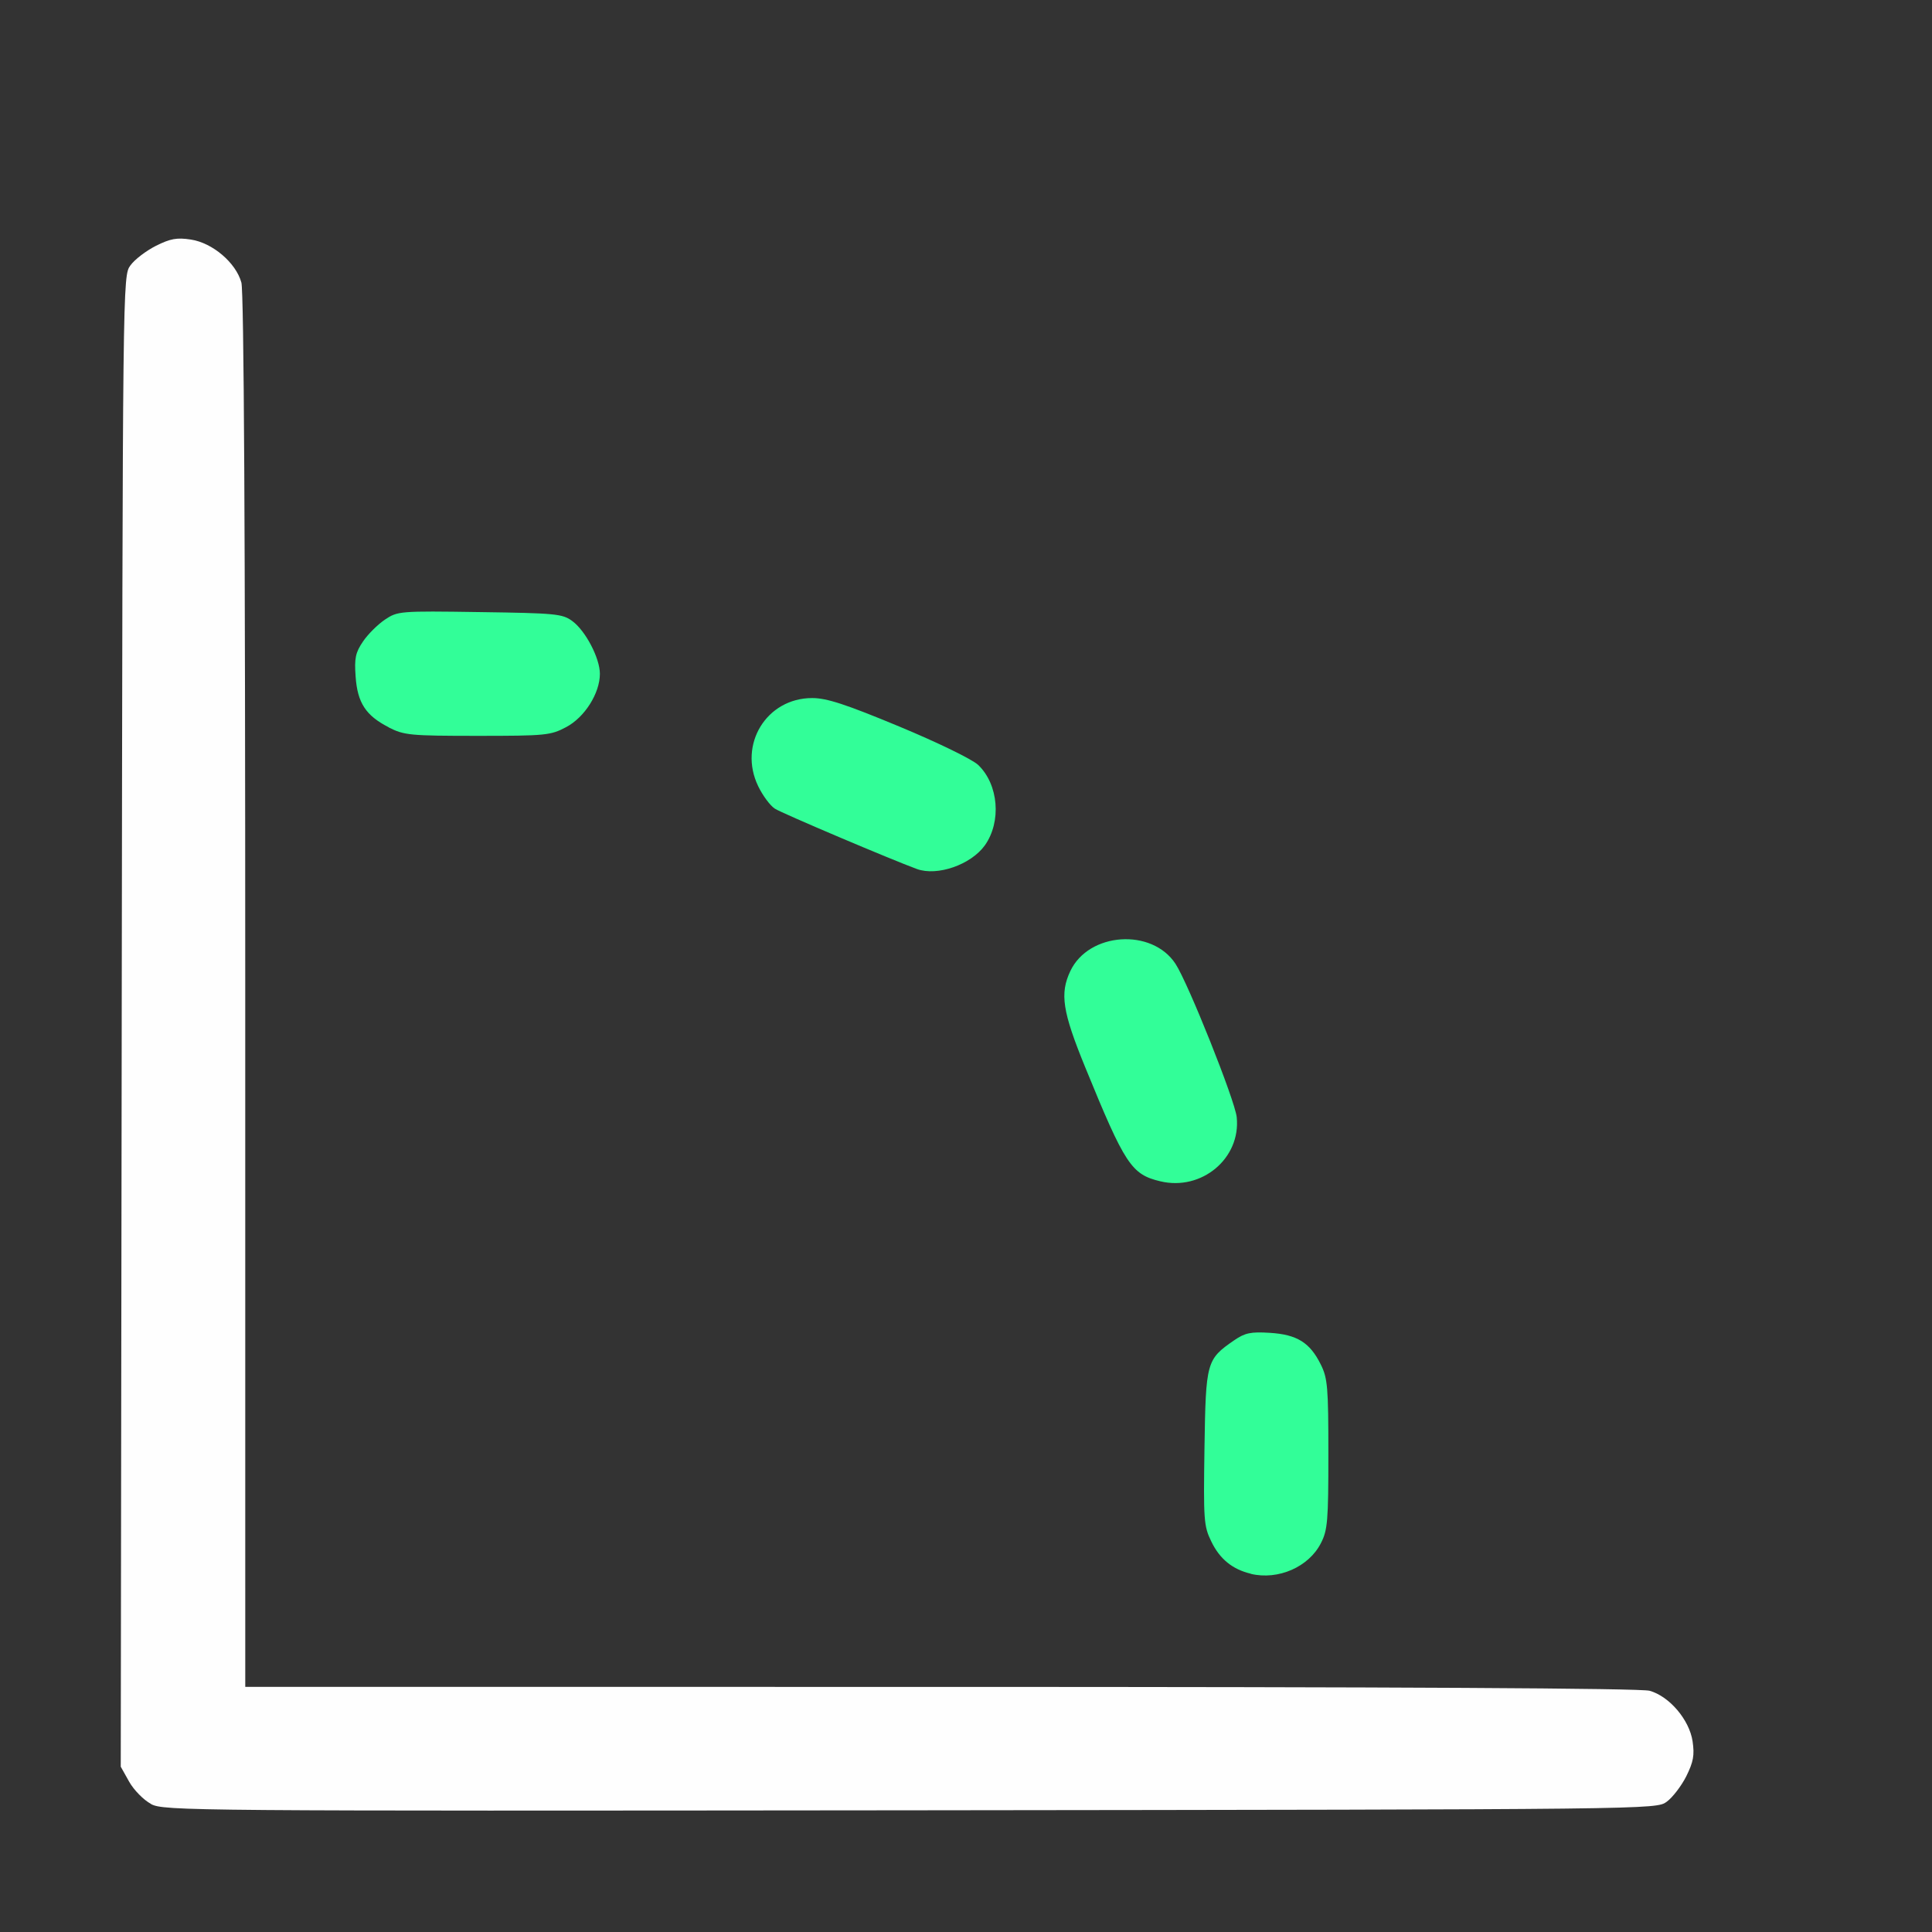 <?xml version="1.0" encoding="UTF-8" standalone="no"?>
<!-- Created with Inkscape (http://www.inkscape.org/) -->

<svg
   version="1.1"
   id="svg2"
   width="1600"
   height="1600"
   viewBox="0 0 1600 1600"
   sodipodi:docname="driver_rotational_difference.svg"
   inkscape:version="1.2.2 (732a01da63, 2022-12-09)"
   xmlns:inkscape="http://www.inkscape.org/namespaces/inkscape"
   xmlns:sodipodi="http://sodipodi.sourceforge.net/DTD/sodipodi-0.dtd"
   xmlns="http://www.w3.org/2000/svg"
   xmlns:svg="http://www.w3.org/2000/svg"
   xmlns:rdf="http://www.w3.org/1999/02/22-rdf-syntax-ns#"
   xmlns:cc="http://creativecommons.org/ns#"
   xmlns:dc="http://purl.org/dc/elements/1.1/">
  <rect x="0" y="0" width="1600" height="1600" fill="#333333" stroke="none"/>
  <defs
     id="defs6" />
  <sodipodi:namedview
     pagecolor="#808080"
     bordercolor="#666666"
     borderopacity="1"
     objecttolerance="10"
     gridtolerance="10"
     guidetolerance="10"
     inkscape:pageopacity="0"
     inkscape:pageshadow="2"
     inkscape:window-width="1993"
     inkscape:window-height="1009"
     id="namedview4"
     showgrid="false"
     inkscape:zoom="0.5"
     inkscape:cx="423"
     inkscape:cy="408"
     inkscape:window-x="-8"
     inkscape:window-y="-8"
     inkscape:window-maximized="1"
     inkscape:current-layer="DRIVER_ROTATIONAL_DIFFERENCE"
     inkscape:showpageshadow="0"
     inkscape:pagecheckerboard="true"
     inkscape:deskcolor="#d1d1d1" />
  <g
     id="DRIVER_ROTATIONAL_DIFFERENCE"
     transform="matrix(100,0,0,100,0,4.9999997e-5)"
     style="stroke-width:0.011">
    <path
       style="fill:none;stroke-width:0"
       d="M 0,8 V 0 h 8 8 v 8 8 H 8 0 Z m 13.802,6.92 c 0.049,-0.035 0.121,-0.13 0.162,-0.211 0.06,-0.12 0.07,-0.174 0.052,-0.29 -0.027,-0.179 -0.192,-0.373 -0.356,-0.418 -0.075,-0.021 -2.076,-0.032 -5.872,-0.032 L 2.031,13.969 2.031,8.211 C 2.031,4.415 2.02,2.414 1.999,2.339 1.954,2.175 1.76,2.01 1.581,1.983 1.465,1.966 1.411,1.976 1.291,2.036 1.21,2.076 1.115,2.149 1.08,2.198 c -0.064,0.088 -0.064,0.092 -0.072,6.261 l -0.008,6.173 0.07,0.125 c 0.039,0.069 0.12,0.151 0.18,0.183 0.106,0.056 0.317,0.058 6.287,0.052 6.175,-0.007 6.177,-0.007 6.266,-0.071 z M 10.774,12.962 C 10.974,12.841 11,12.736 11,12.042 c 0,-0.555 -0.006,-0.629 -0.063,-0.743 -0.09,-0.181 -0.197,-0.248 -0.421,-0.262 -0.158,-0.01 -0.205,2.5e-4 -0.295,0.061 -0.231,0.158 -0.236,0.177 -0.247,0.89 -0.009,0.598 -0.005,0.649 0.056,0.776 0.135,0.278 0.464,0.365 0.743,0.197 z m -0.75,-3.25 C 10.17,9.624 10.261,9.432 10.242,9.252 10.228,9.114 9.84,8.142 9.735,7.982 9.54,7.684 9.016,7.72 8.864,8.042 8.776,8.228 8.798,8.376 8.987,8.838 c 0.256,0.628 0.346,0.805 0.442,0.867 0.18,0.118 0.408,0.12 0.596,0.007 z M 7.956,7.159 C 8.272,7.016 8.35,6.573 8.101,6.335 8.053,6.289 7.768,6.15 7.447,6.017 7.002,5.832 6.846,5.781 6.726,5.781 c -0.378,0 -0.613,0.385 -0.447,0.73 0.037,0.077 0.099,0.161 0.138,0.186 0.056,0.036 0.969,0.424 1.177,0.5 0.094,0.034 0.237,0.019 0.362,-0.038 z M 4.689,6.022 C 4.842,5.94 4.969,5.741 4.969,5.58 4.969,5.45 4.85,5.223 4.74,5.142 4.659,5.083 4.601,5.077 3.974,5.069 3.308,5.059 3.293,5.061 3.187,5.132 3.128,5.172 3.046,5.253 3.006,5.313 c -0.062,0.091 -0.072,0.138 -0.061,0.289 0.015,0.218 0.085,0.324 0.275,0.421 0.129,0.066 0.177,0.07 0.735,0.07 0.564,0 0.606,-0.004 0.734,-0.072 z"
       id="path823"
       inkscape:connector-curvature="0" />
    <path
       style="fill:#fefefe;stroke-width:0"
       d="m 1.25,14.939 c -0.06,-0.032 -0.141,-0.114 -0.18,-0.183 L 1,14.631 1.008,8.459 c 0.008,-6.169 0.008,-6.173 0.072,-6.261 0.035,-0.049 0.13,-0.121 0.211,-0.162 0.12,-0.06 0.174,-0.07 0.29,-0.052 0.179,0.027 0.373,0.192 0.418,0.356 0.021,0.075 0.032,2.076 0.032,5.872 l 1.743e-4,5.758 5.758,1.87e-4 c 3.796,1.26e-4 5.797,0.011 5.872,0.032 0.164,0.046 0.329,0.24 0.356,0.418 0.017,0.116 0.007,0.17 -0.052,0.29 -0.041,0.081 -0.114,0.176 -0.162,0.211 -0.088,0.064 -0.091,0.064 -6.266,0.071 -5.97,0.006 -6.181,0.005 -6.287,-0.052 z"
       id="path821"
       inkscape:connector-curvature="0" />
    <path
       style="fill:#32fe98;stroke-width:0"
       d="M 10.359,13.033 C 10.207,12.997 10.101,12.911 10.031,12.765 9.969,12.638 9.966,12.587 9.975,11.989 c 0.011,-0.712 0.016,-0.731 0.247,-0.89 0.089,-0.061 0.137,-0.071 0.295,-0.061 0.224,0.014 0.331,0.08 0.421,0.262 0.057,0.114 0.063,0.188 0.063,0.743 0,0.551 -0.006,0.629 -0.062,0.737 -0.1,0.197 -0.354,0.308 -0.58,0.254 z M 9.609,9.783 C 9.37,9.726 9.317,9.646 8.987,8.838 8.798,8.376 8.776,8.228 8.864,8.042 9.016,7.72 9.54,7.684 9.735,7.982 9.84,8.142 10.228,9.114 10.242,9.252 10.277,9.593 9.952,9.865 9.609,9.783 Z M 7.594,7.197 C 7.386,7.121 6.473,6.734 6.417,6.697 6.378,6.672 6.316,6.588 6.279,6.511 6.112,6.166 6.348,5.781 6.726,5.781 c 0.121,0 0.277,0.051 0.722,0.236 0.32,0.133 0.605,0.272 0.653,0.318 0.169,0.162 0.194,0.47 0.055,0.666 C 8.041,7.161 7.763,7.258 7.594,7.197 Z M 3.219,6.023 C 3.029,5.926 2.96,5.82 2.945,5.602 2.934,5.451 2.944,5.404 3.006,5.313 3.046,5.253 3.128,5.172 3.187,5.132 c 0.106,-0.071 0.12,-0.073 0.786,-0.063 0.627,0.009 0.685,0.014 0.766,0.074 0.11,0.08 0.229,0.308 0.229,0.437 0,0.161 -0.126,0.361 -0.28,0.442 -0.128,0.068 -0.17,0.072 -0.734,0.072 -0.558,0 -0.607,-0.005 -0.735,-0.07 z"
       id="path819"
       inkscape:connector-curvature="0" />
  </g>
</svg>
